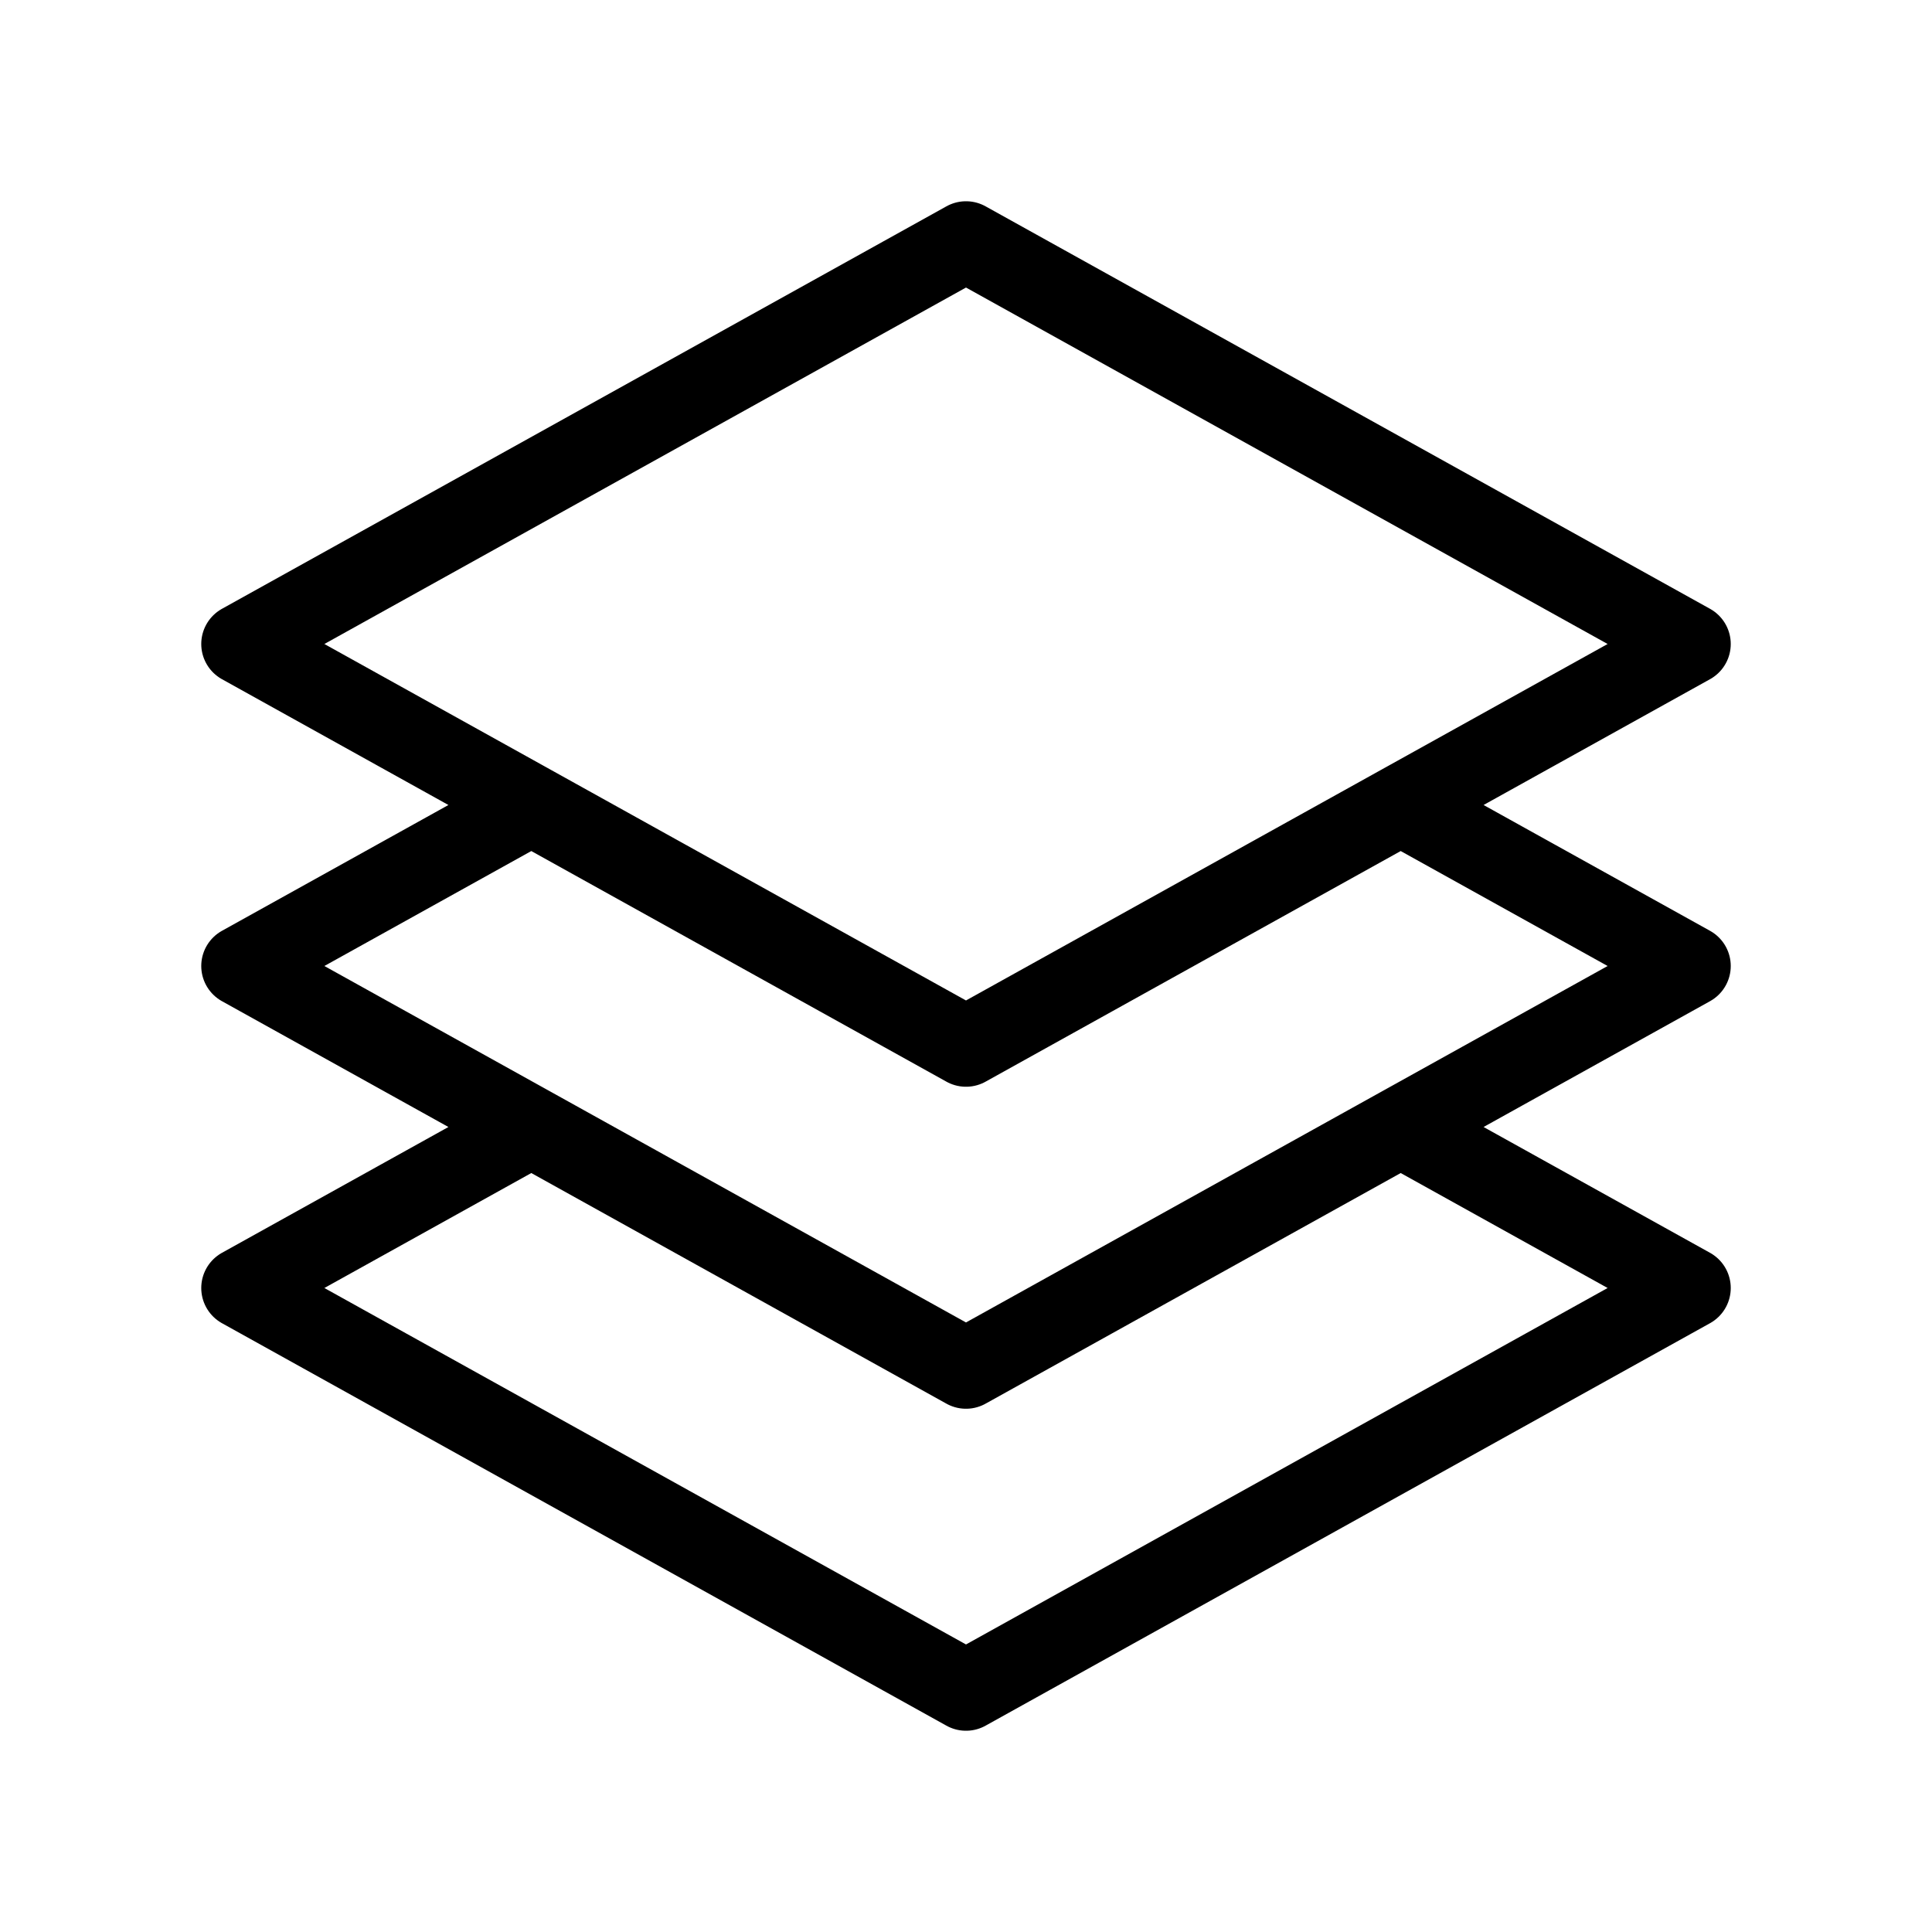 <svg width="24" height="24" viewBox="0 0 24 24" fill="none" xmlns="http://www.w3.org/2000/svg">
<path d="M17.4 10L21 12L17.4 14M17.4 10L12 13L6.6 10M17.4 10L21 8L12 3L3 8L6.6 10M6.6 10L3 12L6.6 14M6.6 14L3 16L12 21L21 16L17.4 14M6.6 14L12 17L17.4 14" stroke="black" stroke-linecap="round" stroke-linejoin="round"/>
</svg>
